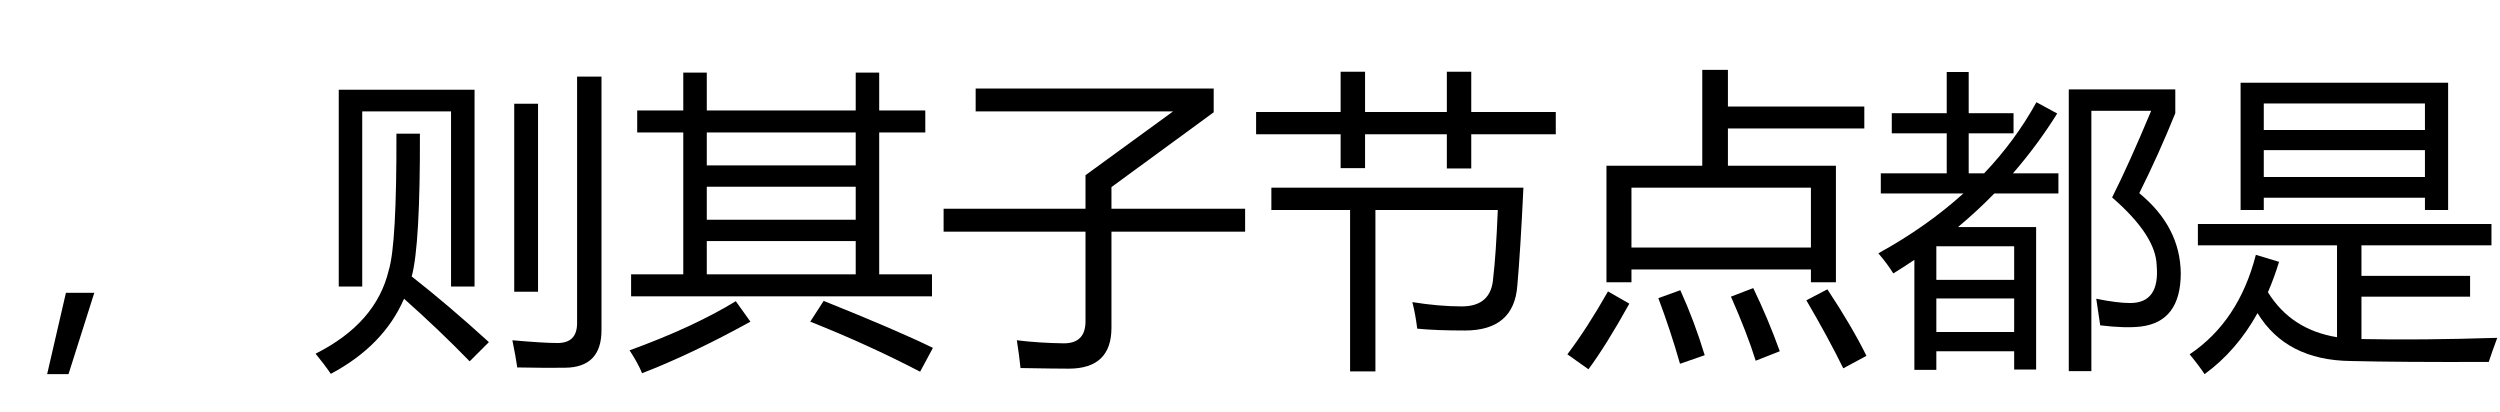 <?xml version='1.0' encoding='UTF-8'?>
<!-- This file was generated by dvisvgm 2.8.2 -->
<svg version='1.1' xmlns='http://www.w3.org/2000/svg' xmlns:xlink='http://www.w3.org/1999/xlink' width='84pt' height='13.858pt' viewBox='-72 -74.348 84 13.858'>
<defs>
<path id='g0-875' d='M3.168-1.271L2.302 1.461H1.584L2.215-1.271H3.168Z'/>
<path id='g0-1215' d='M8.541-8.67V-7.398H10.09V-6.66H8.541V-1.892H10.315V-1.154H.205V-1.892H1.958V-6.66H.41V-7.398H1.958V-8.67H2.748V-7.398H7.752V-8.67H8.541ZM2.748-1.892H7.752V-3.01H2.748V-1.892ZM2.748-3.727H7.752V-4.835H2.748V-3.727ZM2.748-5.552H7.752V-6.66H2.748V-5.552ZM6.224-.302L6.675-1Q9.157-.005 10.346 .579L9.916 1.379Q8.162 .467 6.224-.302ZM3.722-.99L4.214-.302Q2.266 .774 .574 1.43Q.441 1.102 .154 .661Q2.297-.118 3.722-.99Z'/>
<path id='g0-1257' d='M8.89-8.536H9.71V-.015Q9.71 1.236 8.48 1.246Q7.916 1.256 6.88 1.236Q6.829 .877 6.716 .323Q7.762 .415 8.213 .415Q8.89 .426 8.89-.251V-8.536ZM7.578-1.307H6.778V-7.624H7.578V-1.307ZM.882-8.095H5.445V-1.482H4.655V-7.367H1.671V-1.482H.882V-8.095ZM5.281 1.031Q4.266-.015 3.076-1.072Q2.389 .508 .615 1.451Q.4 1.133 .103 .774Q2.143-.251 2.563-2.035Q2.83-2.897 2.82-6.619H3.609Q3.62-2.866 3.333-1.82Q4.553-.866 5.927 .385L5.281 1.031Z'/>
<path id='g0-1535' d='M.205-4.096H4.973V-5.224L7.916-7.367H1.282V-8.136H9.28V-7.337L5.845-4.824V-4.096H10.336V-3.327H5.845V-.097Q5.845 1.277 4.409 1.277Q3.937 1.277 2.789 1.256Q2.748 .846 2.666 .323Q3.415 .415 4.245 .426Q4.973 .426 4.973-.313V-3.327H.205V-4.096Z'/>
<path id='g0-1961' d='M1.784-8.331H8.757V-4.055H7.978V-4.466H2.563V-4.055H1.784V-8.331ZM2.297-2.548L3.076-2.312Q2.912-1.774 2.702-1.292Q3.481-.031 5.024 .22V-2.866H.349V-3.584H10.213V-2.866H5.845V-1.841H9.495V-1.143H5.845V.282Q7.813 .323 10.408 .241Q10.244 .682 10.121 1.051Q7.106 1.061 5.486 1.02Q3.317 .995 2.353-.59Q1.651 .677 .574 1.461Q.369 1.154 .072 .795Q1.723-.313 2.297-2.548ZM2.563-5.163H7.978V-6.065H2.563V-5.163ZM7.978-7.634H2.563V-6.742H7.978V-7.634Z'/>
<path id='g0-2229' d='M1.477-5.542H4.696V-8.762H5.558V-7.531H10.141V-6.793H5.558V-5.542H9.187V-1.625H8.347V-2.056H2.317V-1.625H1.477V-5.542ZM8.347-4.804H2.317V-2.794H8.347V-4.804ZM8.9-1.389Q9.721-.149 10.213 .846L9.434 1.266Q8.921 .22 8.193-1.02L8.9-1.389ZM2.246-.907Q1.466 .497 .872 1.297L.164 .795Q.831-.087 1.528-1.318L2.246-.907ZM3.958-1.359Q4.43-.323 4.778 .825L3.948 1.113Q3.63-.005 3.22-1.092L3.958-1.359ZM6.409-1.43Q6.901-.415 7.301 .692L6.491 1.01Q6.204 .087 5.66-1.143L6.409-1.43Z'/>
<path id='g0-2605' d='M.718-4.804H9.187Q9.085-2.661 8.982-1.512Q8.87-.005 7.219-.005Q6.245-.005 5.619-.067Q5.558-.559 5.455-.959Q6.347-.815 7.116-.815Q8.111-.815 8.172-1.779Q8.265-2.548 8.326-4.055H4.214V1.369H3.363V-4.055H.718V-4.804ZM.205-7.347H3.045V-8.7H3.866V-7.347H6.614V-8.7H7.434V-7.347H10.274V-6.598H7.434V-5.45H6.614V-6.598H3.866V-5.46H3.045V-6.598H.205V-7.347Z'/>
<path id='g0-2883' d='M.195-5.286H2.41V-6.629H.564V-7.306H2.41V-8.69H3.148V-7.306H4.655V-6.629H3.148V-5.286H3.666Q4.712-6.383 5.424-7.675L6.122-7.296Q5.455-6.229 4.635-5.286H6.163V-4.609H4.009Q3.435-4.02 2.789-3.481H5.414V1.307H4.676V.692H2.061V1.318H1.323V-2.379Q.974-2.143 .615-1.923Q.42-2.24 .113-2.599Q1.733-3.491 2.969-4.609H.195V-5.286ZM8.88-4.619Q10.254-3.491 10.274-1.933Q10.274-.302 8.931-.138Q8.408-.077 7.567-.179Q7.516-.549 7.434-1.072Q8.142-.928 8.572-.928Q9.577-.928 9.464-2.199Q9.434-3.204 7.967-4.476Q8.531-5.594 9.28-7.388H7.27V1.359H6.511V-8.106H10.09V-7.306Q9.536-5.932 8.88-4.619ZM4.676-2.835H2.061V-1.707H4.676V-2.835ZM2.061 .046H4.676V-1.082H2.061V.046Z'/>
</defs>
<g id='page1'>
<use x='-72' y='-63.238' xlink:href='#g0-875'/>
<use x='-61.5' y='-63.238' xlink:href='#g0-1257'/>
<use x='-51' y='-63.238' xlink:href='#g0-1215'/>
<use x='-40.5' y='-63.238' xlink:href='#g0-1535'/>
<use x='-30' y='-63.238' xlink:href='#g0-2605'/>
<use x='-19.5' y='-63.238' xlink:href='#g0-2229'/>
<use x='-9' y='-63.238' xlink:href='#g0-2883'/>
<use x='1.5' y='-63.238' xlink:href='#g0-1961'/>
</g>
</svg>